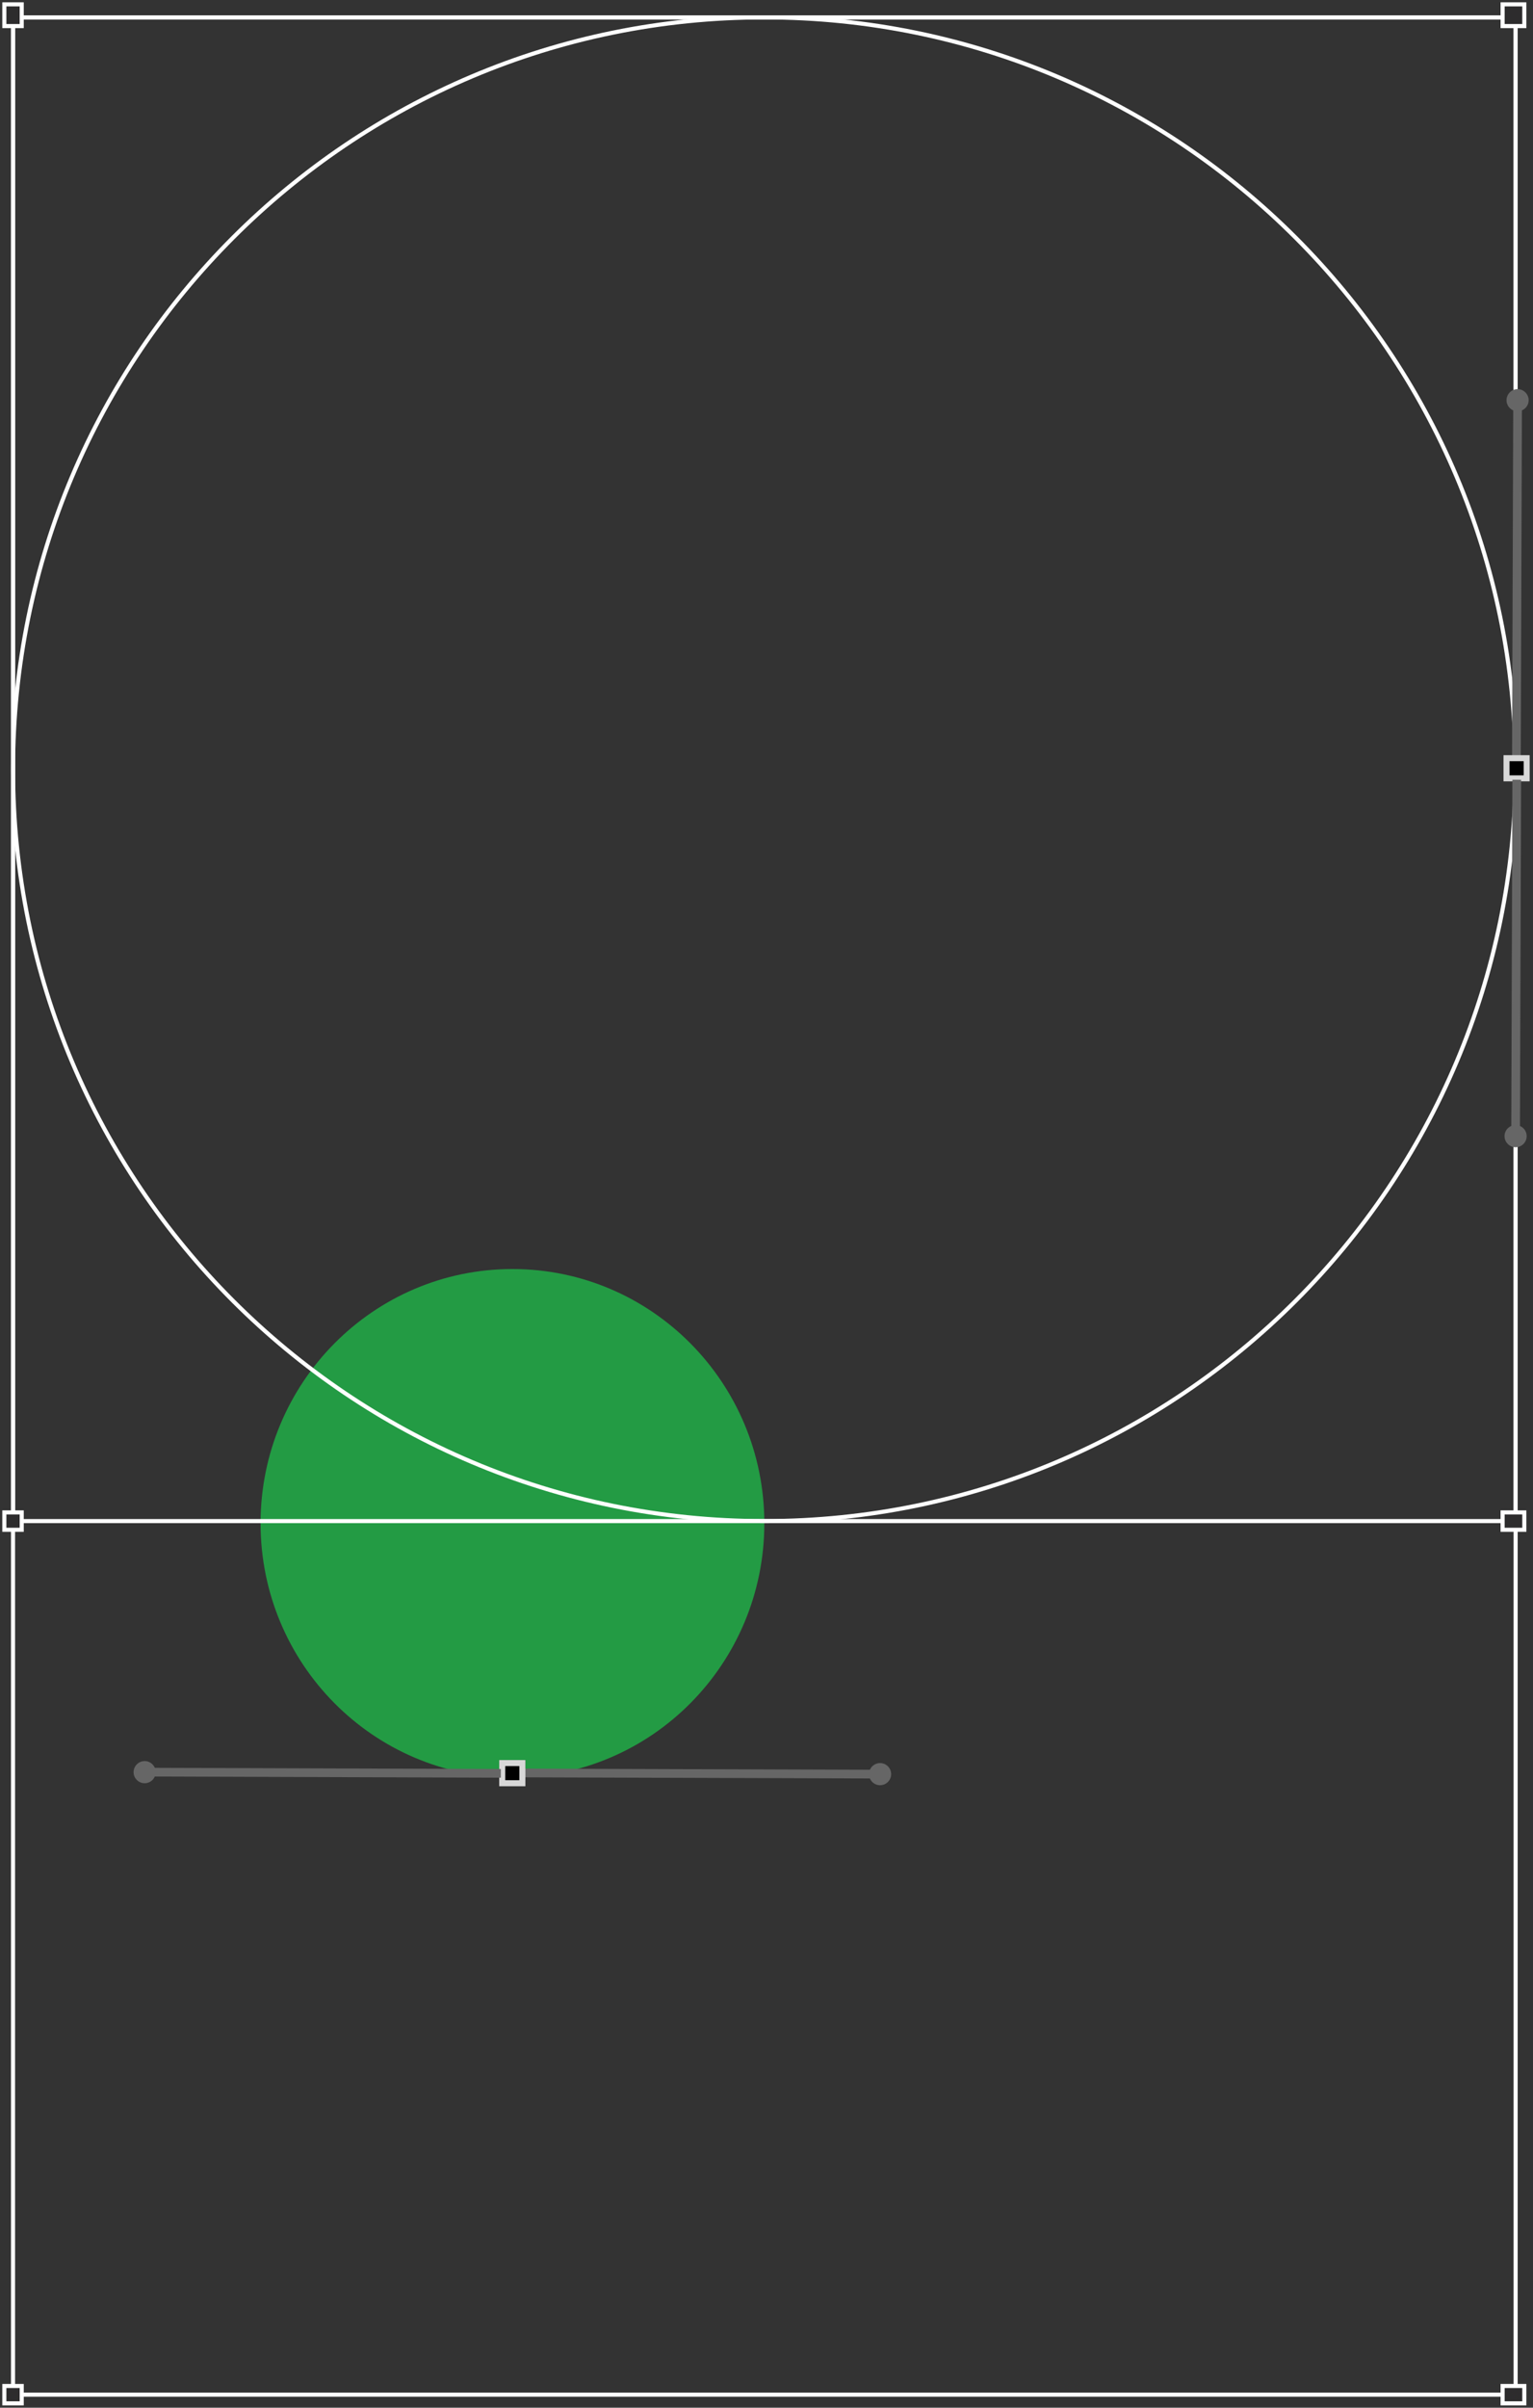 <svg width="353" height="554" viewBox="0 0 353 554" fill="none" xmlns="http://www.w3.org/2000/svg">
<rect x="0" y="0" width="353" height="554" fill="#333333" stroke="none"/>
<path d="M60 350.5C60 382.809 85.968 409 118 409C150.033 409 176 382.809 176 350.5C176 318.191 150.033 292 118 292C85.968 292 60 318.191 60 350.5Z" fill="#239b44"/>
<path d="M3 177C3 272.545 80.455 350 176 350C271.545 350 349 272.545 349 177C349 81.455 271.545 4 176 4C80.455 4 3 81.455 3 177Z" stroke="white" stroke-width="0.94" stroke-miterlimit="10"/>
<path d="M349 4L3 4L3 350L349 350L349 4Z" stroke="white" stroke-width="0.94" stroke-miterlimit="10"/>
<path d="M349 4L3 4L3 551L349 551L349 4Z" stroke="white" stroke-width="0.94" stroke-miterlimit="10"/>
<path d="M351 6L351 1L346 1L346 6L351 6Z" fill="#2D2C2D" stroke="white" stroke-width="0.94" stroke-miterlimit="10"/>
<path d="M351 352L351 348L346 348L346 352L351 352Z" fill="#2D2C2D" stroke="white" stroke-width="0.94" stroke-miterlimit="10"/>
<path d="M351 553L351 549L346 549L346 553L351 553Z" fill="#2D2C2D" stroke="white" stroke-width="0.94" stroke-miterlimit="10"/>
<path d="M5 6L5 1L1 1L1 6L5 6Z" fill="#2D2C2D" stroke="white" stroke-width="0.94" stroke-miterlimit="10"/>
<path d="M5 352L5 348L1 348L1 352L5 352Z" fill="#2D2C2D" stroke="white" stroke-width="0.94" stroke-miterlimit="10"/>
<path d="M5 553L5 549L1 549L1 553L5 553Z" fill="#2D2C2D" stroke="white" stroke-width="0.94" stroke-miterlimit="10"/>
<path d="M346.9 179.061L351.543 179.061L351.543 174.417L346.9 174.417L346.9 179.061Z" fill="white" stroke="#272727" stroke-width="1.38" stroke-miterlimit="10"/>
<path d="M349.183 174.091L349.453 91.957" stroke="#666666" stroke-width="2" stroke-miterlimit="10"/>
<path d="M352 92.096C352 90.691 350.865 89.542 349.46 89.535C348.056 89.535 346.907 90.67 346.9 92.075C346.9 93.487 348.035 94.628 349.44 94.635C350.844 94.635 351.993 93.5 352 92.096Z" fill="#666666"/>
<path d="M351.543 174.451L346.899 174.451L346.899 179.095L351.543 179.095L351.543 174.451Z" fill="black" stroke="#D8D8D8" stroke-width="1.38" stroke-miterlimit="10"/>
<path d="M349.259 179.412L348.989 261.553" stroke="#666666" stroke-width="2" stroke-miterlimit="10"/>
<path d="M346.443 261.415C346.443 262.819 347.578 263.968 348.983 263.975C350.387 263.982 351.536 262.84 351.543 261.435C351.543 260.024 350.408 258.882 349.003 258.875C347.599 258.868 346.45 260.01 346.443 261.415Z" fill="#666666"/>
<path d="M115.674 405.671L115.674 410.314L120.317 410.314L120.317 405.671L115.674 405.671Z" fill="white" stroke="#272727" stroke-width="1.38" stroke-miterlimit="10"/>
<path d="M120.642 407.955L202.783 408.225" stroke="#666666" stroke-width="2" stroke-miterlimit="10"/>
<path d="M202.645 410.772C204.049 410.772 205.198 409.637 205.205 408.232C205.205 406.827 204.07 405.679 202.665 405.672C201.261 405.672 200.112 406.807 200.105 408.212C200.105 409.616 201.24 410.765 202.645 410.772Z" fill="#666666"/>
<path d="M120.289 410.315L120.289 405.672L115.646 405.672L115.646 410.315L120.289 410.315Z" fill="black" stroke="#D8D8D8" stroke-width="1.38" stroke-miterlimit="10"/>
<path d="M115.32 408.039L33.186 407.762" stroke="#666666" stroke-width="2" stroke-miterlimit="10"/>
<path d="M33.318 405.215C31.913 405.215 30.764 406.35 30.757 407.755C30.757 409.159 31.892 410.308 33.297 410.315C34.702 410.315 35.85 409.18 35.857 407.775C35.857 406.371 34.722 405.222 33.318 405.215Z" fill="#666666"/>
</svg>
